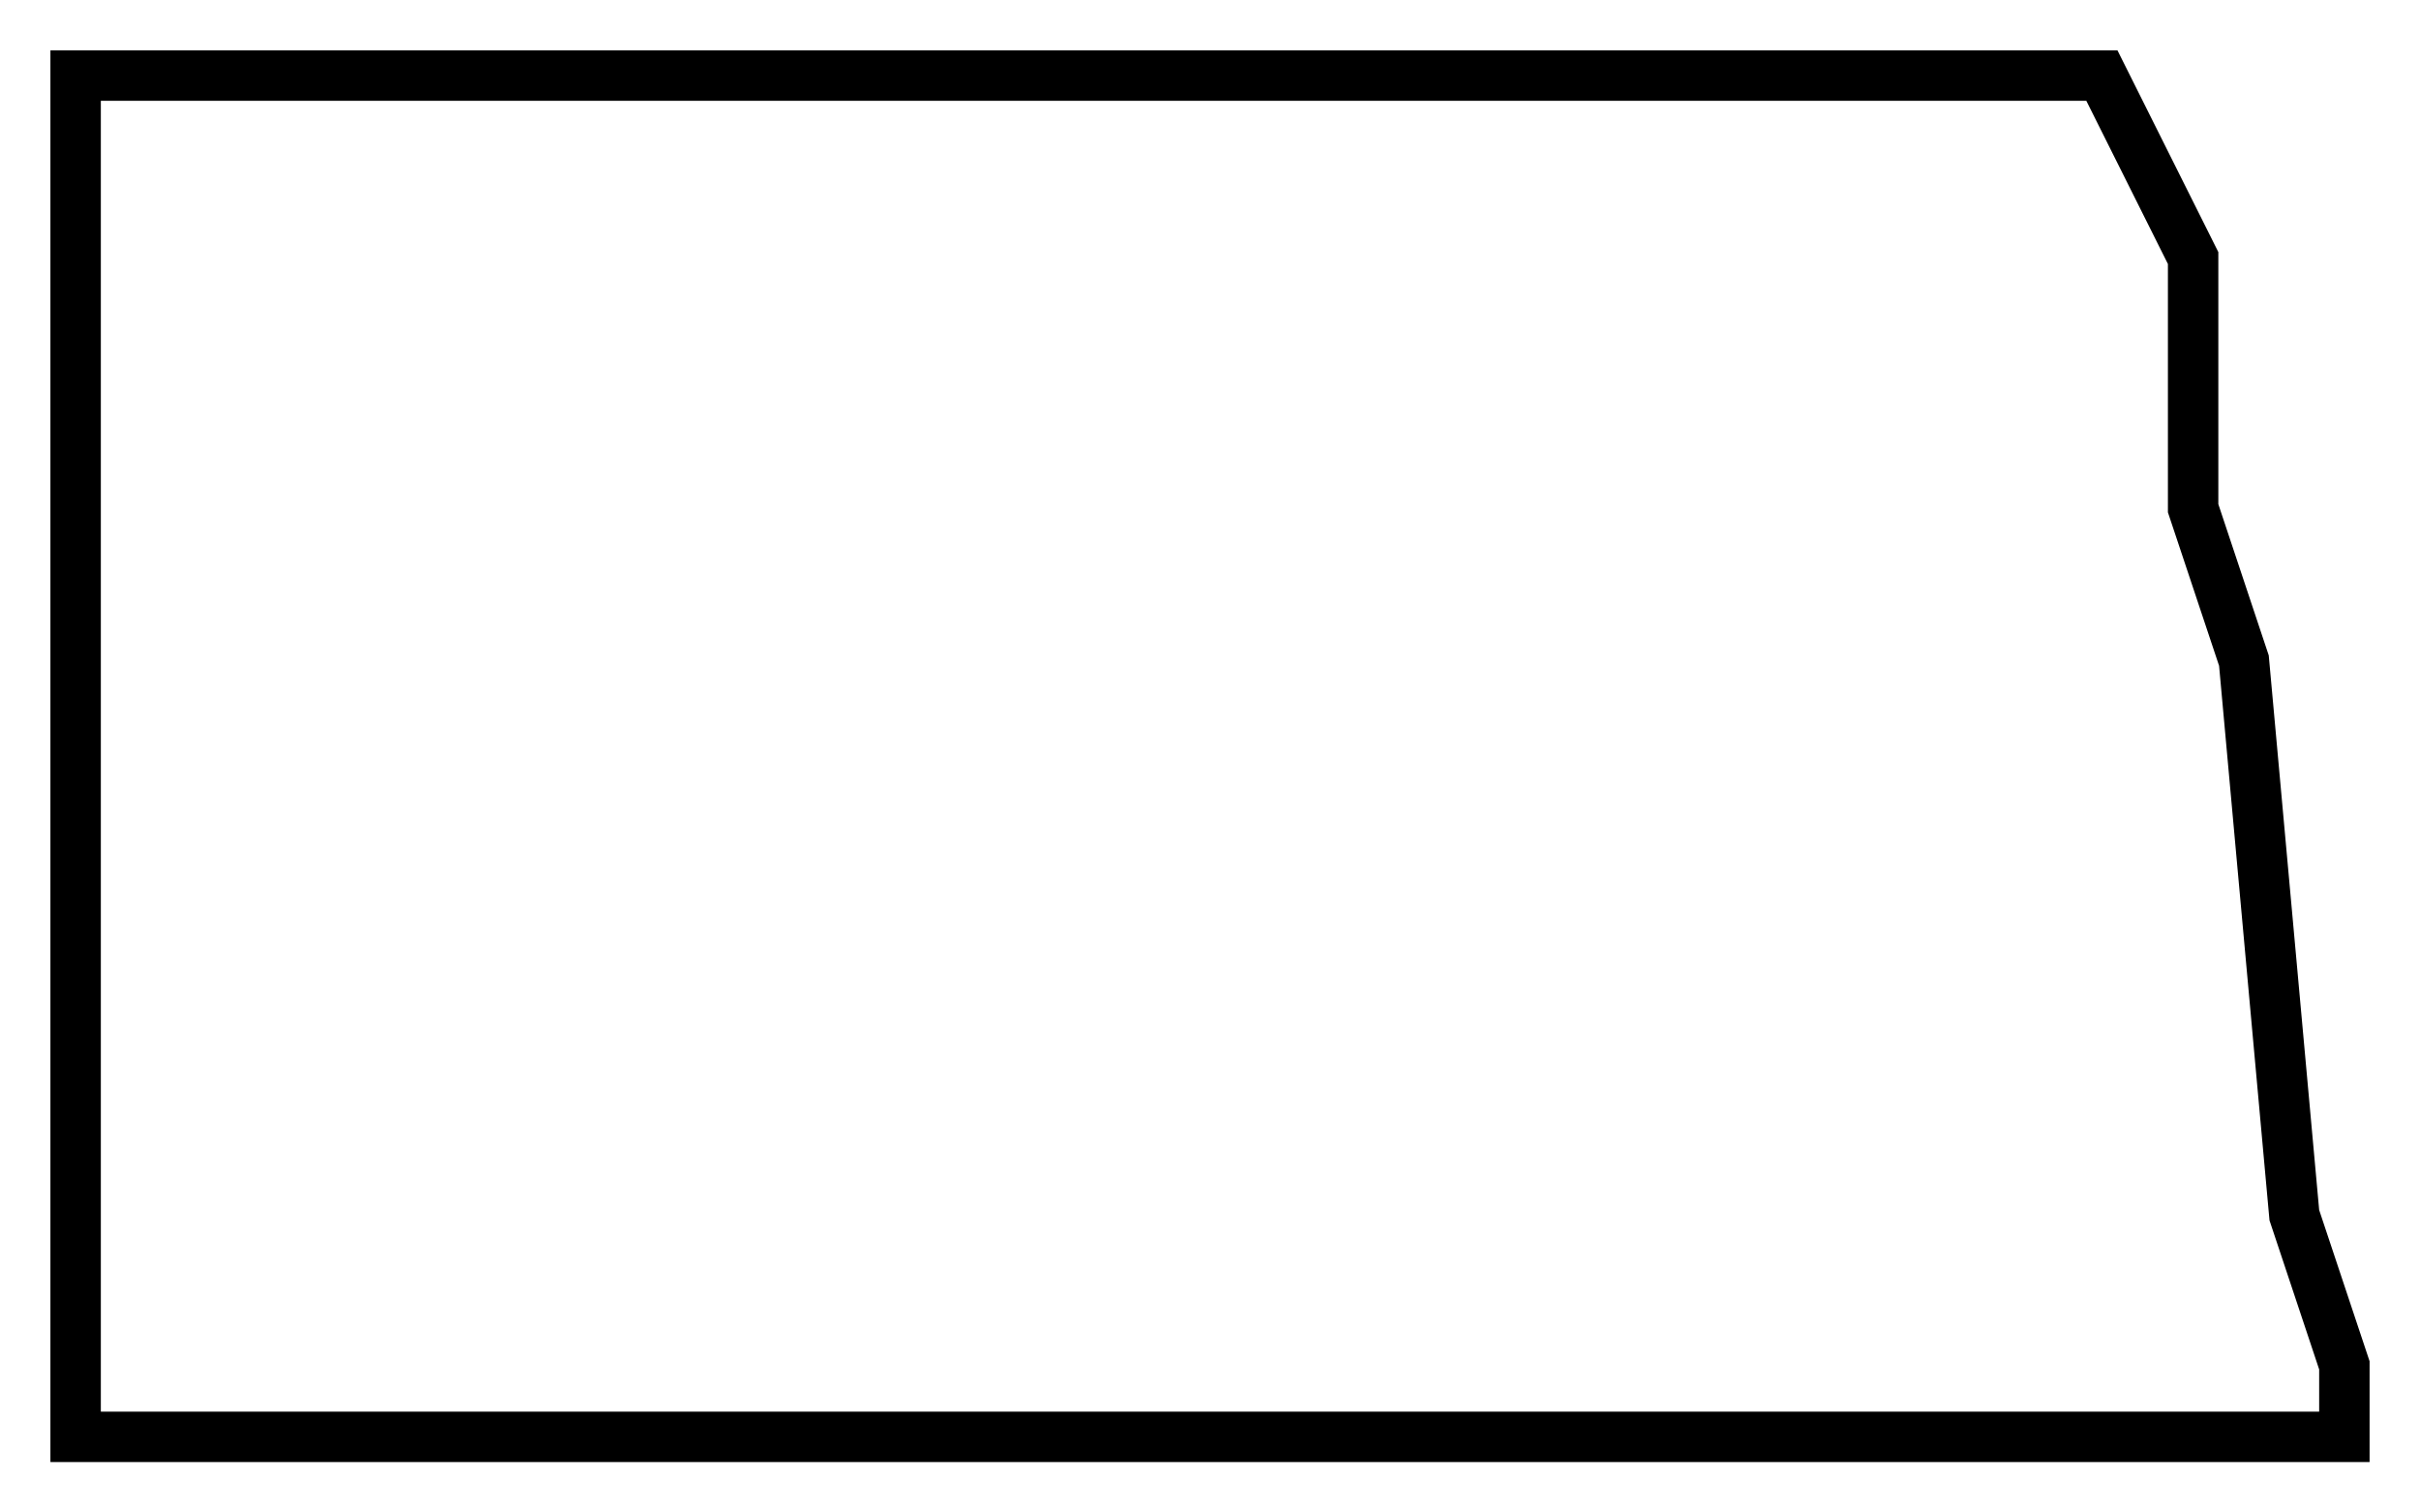 <svg xmlns="http://www.w3.org/2000/svg" xmlns:xlink="http://www.w3.org/1999/xlink" version="1.1" x="0px" y="0px" viewBox="0 0 48 30" xml:space="preserve"><g transform="translate(-494 -260)"><g xmlns="http://www.w3.org/2000/svg" xmlns:xlink="http://www.w3.org/1999/xlink"><path d="M540,284l-1-11l-1-3v-5l-2-4h-41v28h46v-2L540,284z M540,288h-44v-26h39.382l1.618,3.236v4.926l1.015,3.044l1,11    l0.985,2.956V288z"></path></g></g></svg>